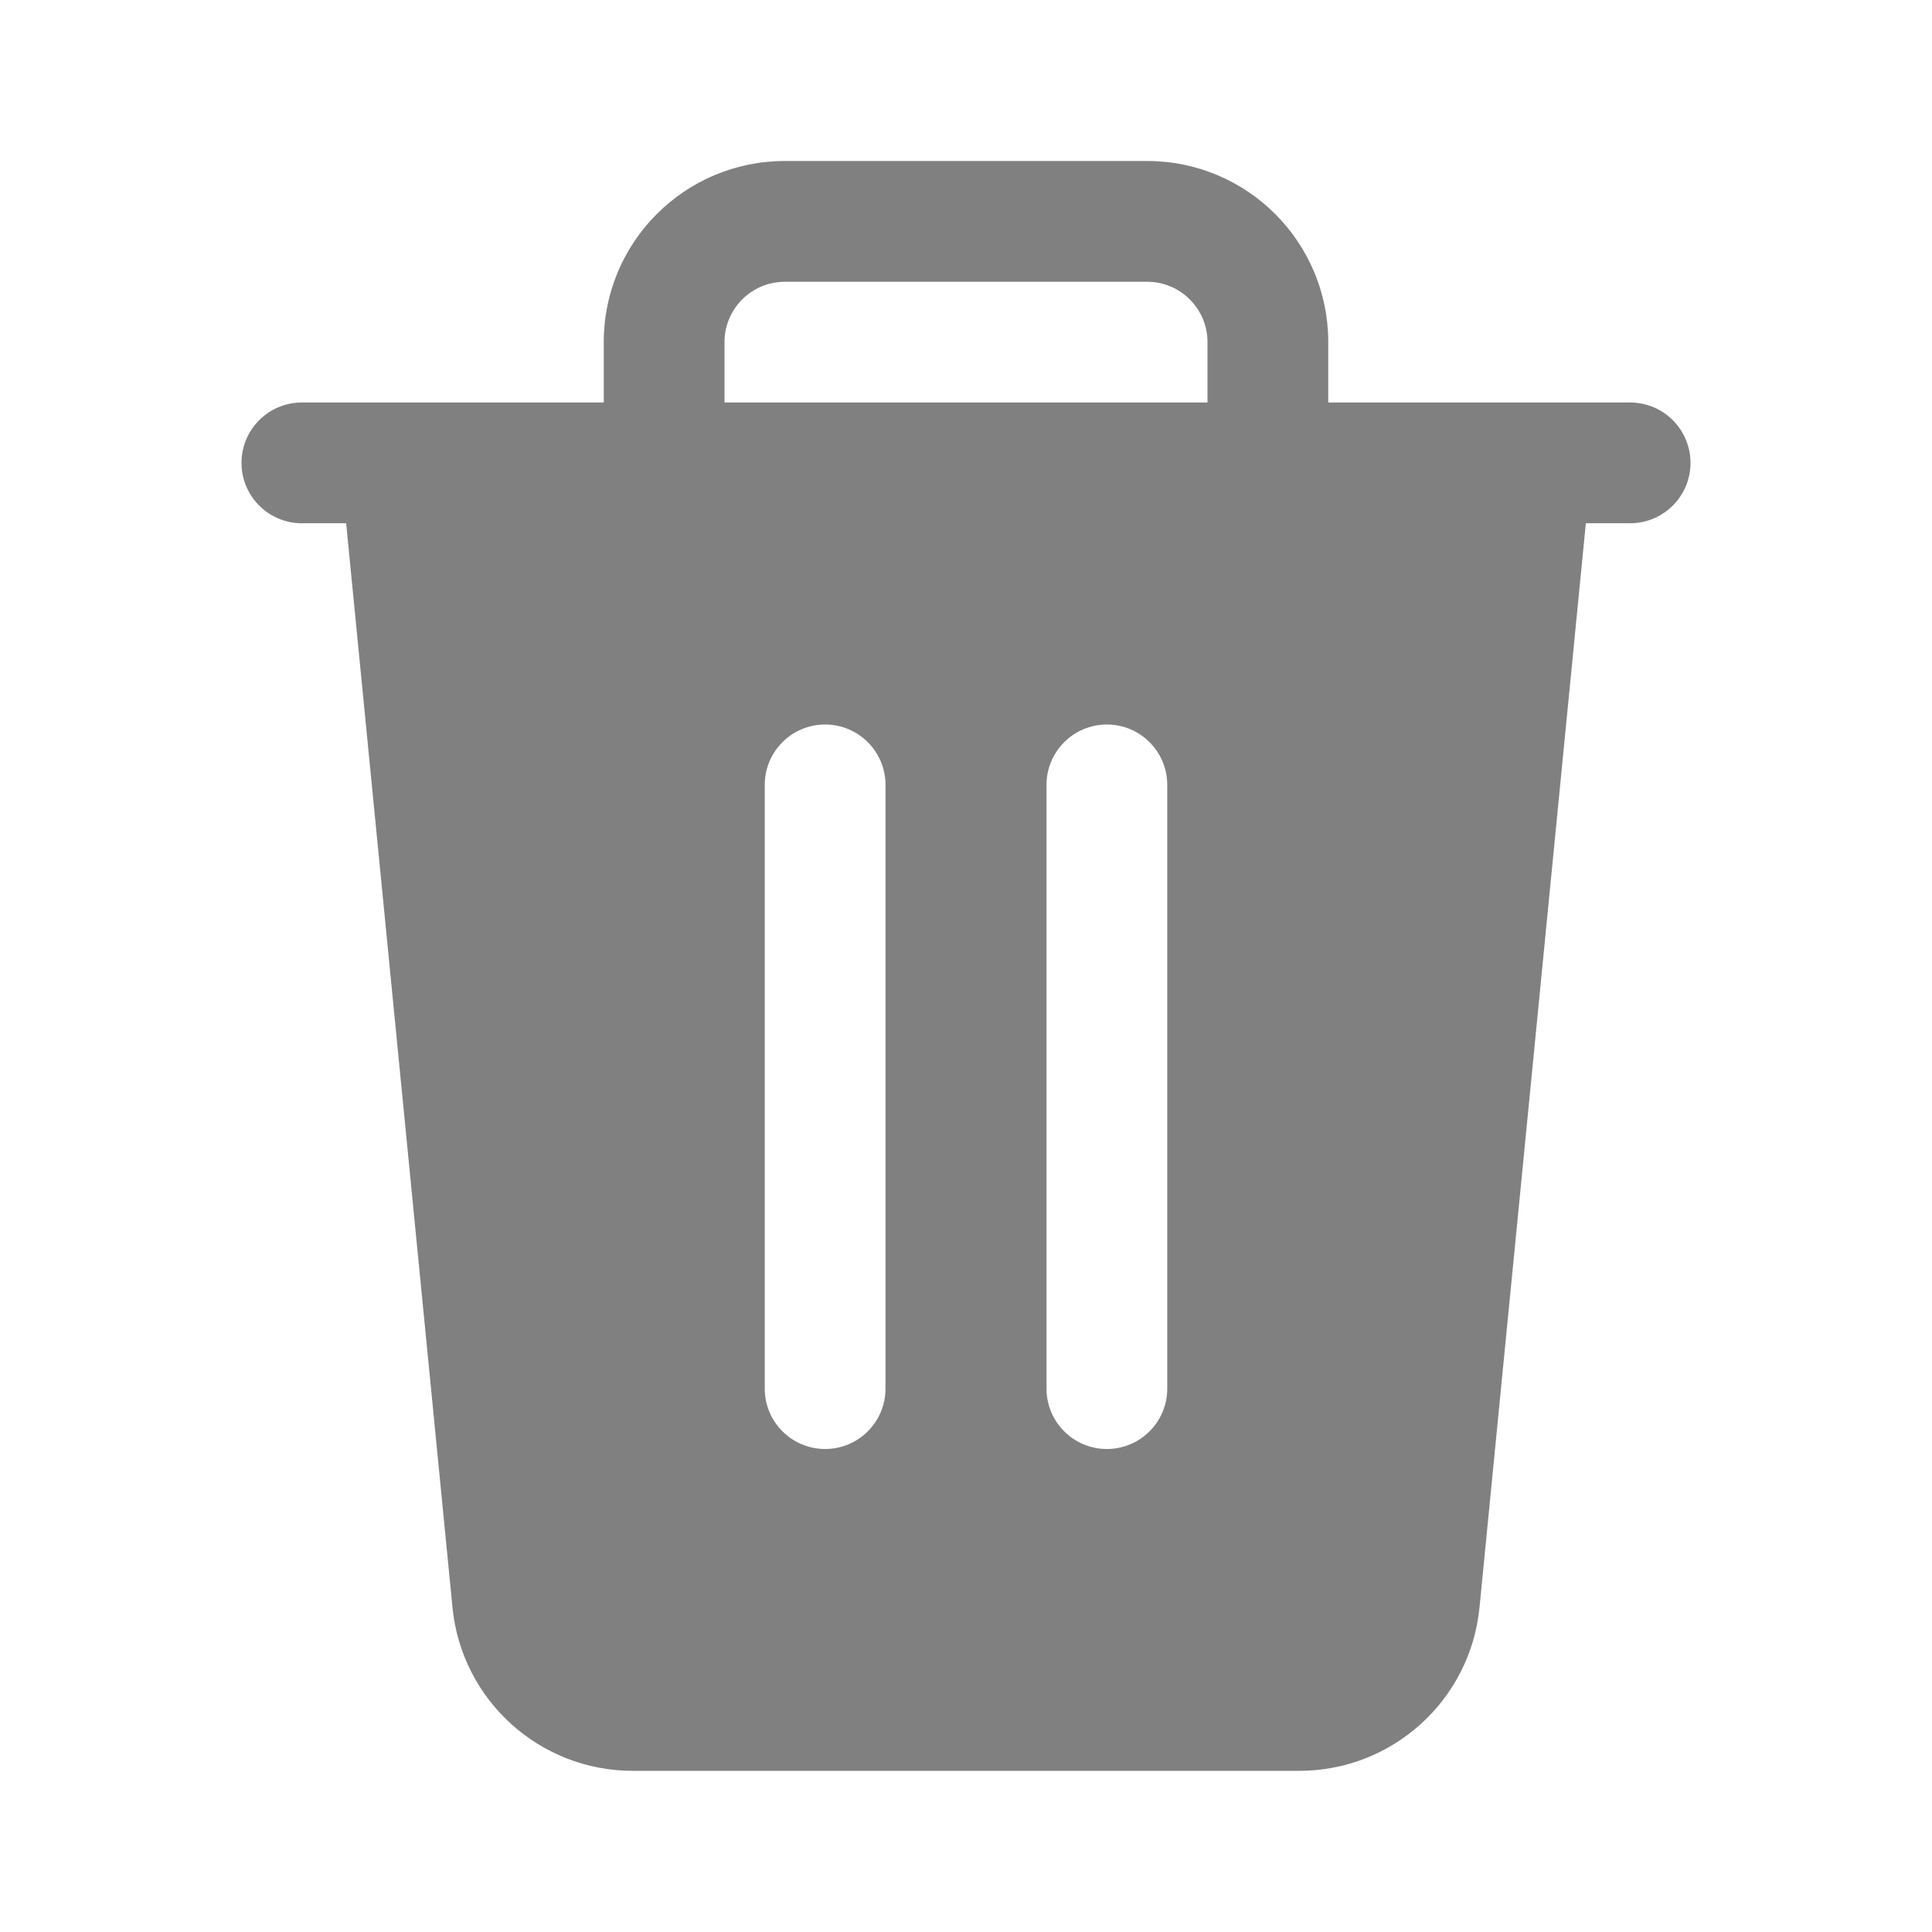 <svg data-v-10380025="" width="24" height="24" viewBox="0 0 24 24" fill="none" xmlns="http://www.w3.org/2000/svg" class="ui-icon  filled">
<path fill-rule="evenodd" clip-rule="evenodd" d="M9.75 3.5C9.336 3.5 9 3.836 9 4.25V5H15V4.25C15 3.836 14.664 3.5 14.25 3.5H9.75ZM7.5 4.25V5H3.75C3.336 5 3 5.336 3 5.75C3 6.164 3.336 6.5 3.75 6.5H4.3L5.621 19.968C5.734 21.12 6.703 21.998 7.86 21.998H16.14C17.297 21.998 18.266 21.12 18.379 19.968L19.7 6.5H20.25C20.664 6.5 21 6.164 21 5.75C21 5.336 20.664 5 20.25 5H16.5V4.25C16.5 3.007 15.493 2 14.25 2H9.75C8.507 2 7.5 3.007 7.5 4.25ZM11 9.75C11 9.336 10.664 9 10.25 9C9.836 9 9.5 9.336 9.5 9.75V17.25C9.5 17.664 9.836 18 10.25 18C10.664 18 11 17.664 11 17.25V9.75ZM14.5 9.75C14.5 9.336 14.164 9 13.75 9C13.336 9 13 9.336 13 9.75V17.25C13 17.664 13.336 18 13.75 18C14.164 18 14.5 17.664 14.5 17.25V9.75Z" fill="grey"></path>
</svg>